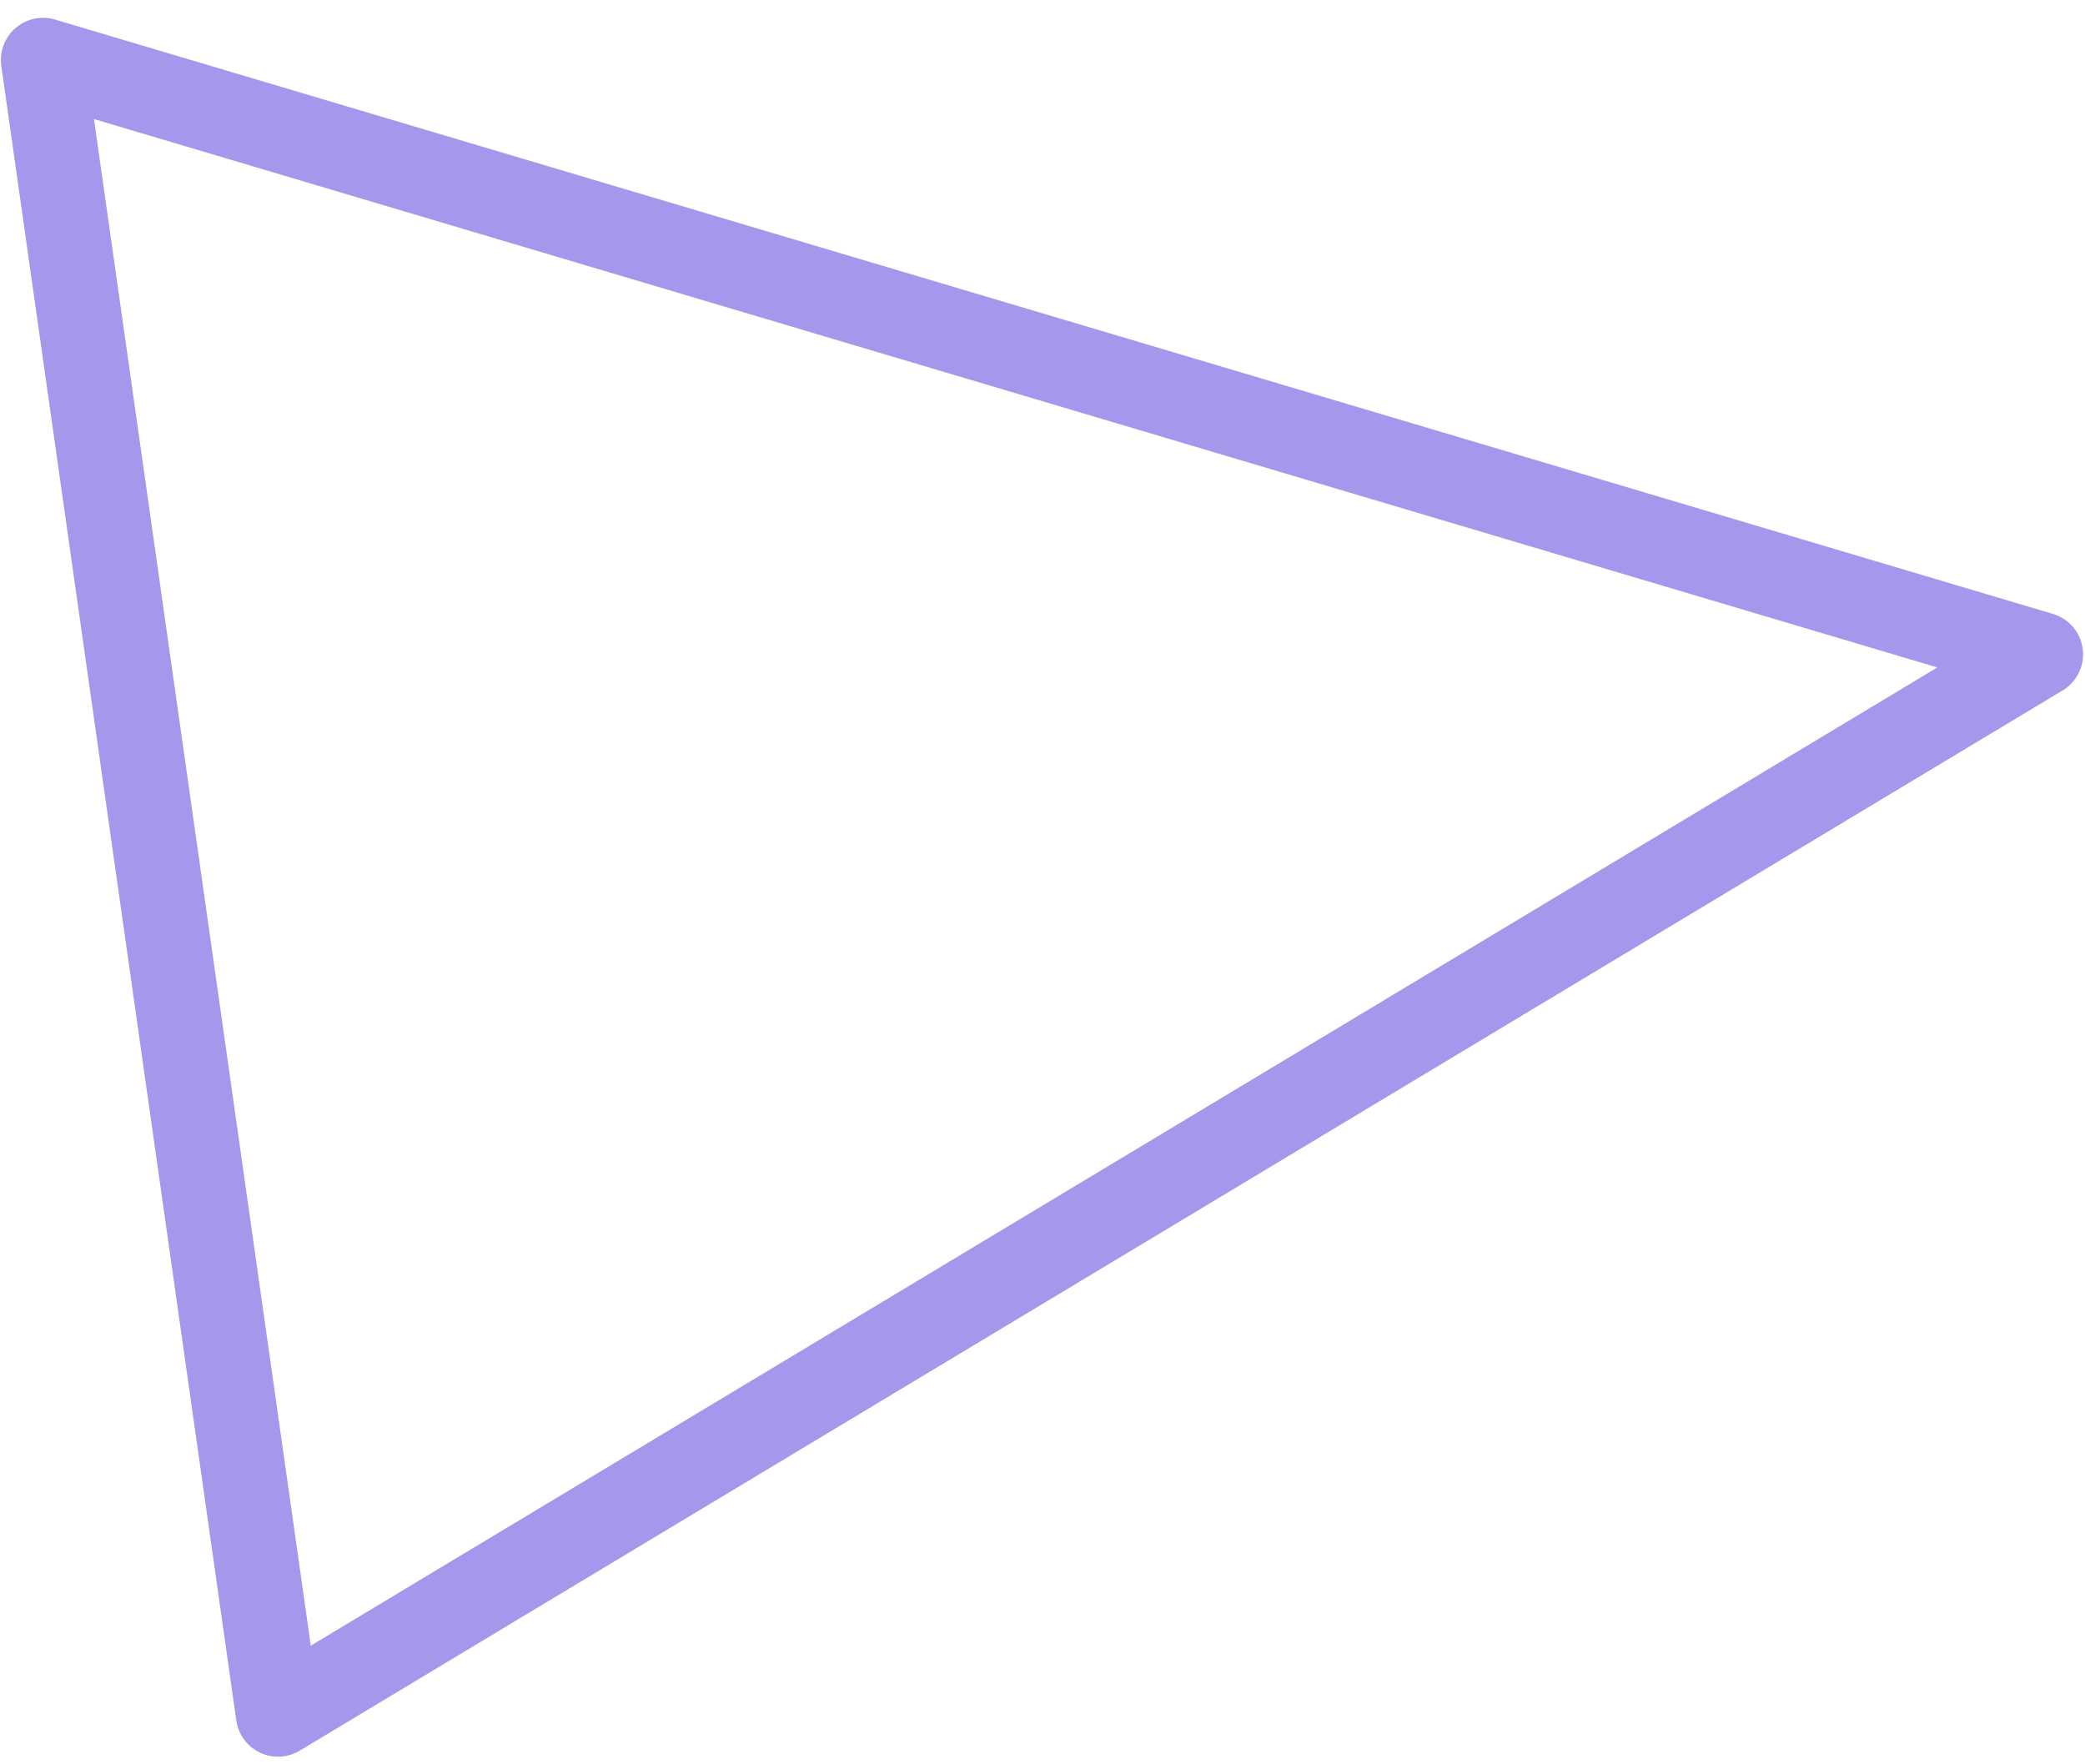 <svg width="104" height="88" viewBox="0 0 104 88" xmlns="http://www.w3.org/2000/svg">
    <path d="m2.146 2.99 99.656 29.645-87.935 52.882z" stroke="#A398EB" stroke-width="4.203" fill="none" fill-rule="evenodd" stroke-linecap="round" stroke-linejoin="round"/>
</svg>
